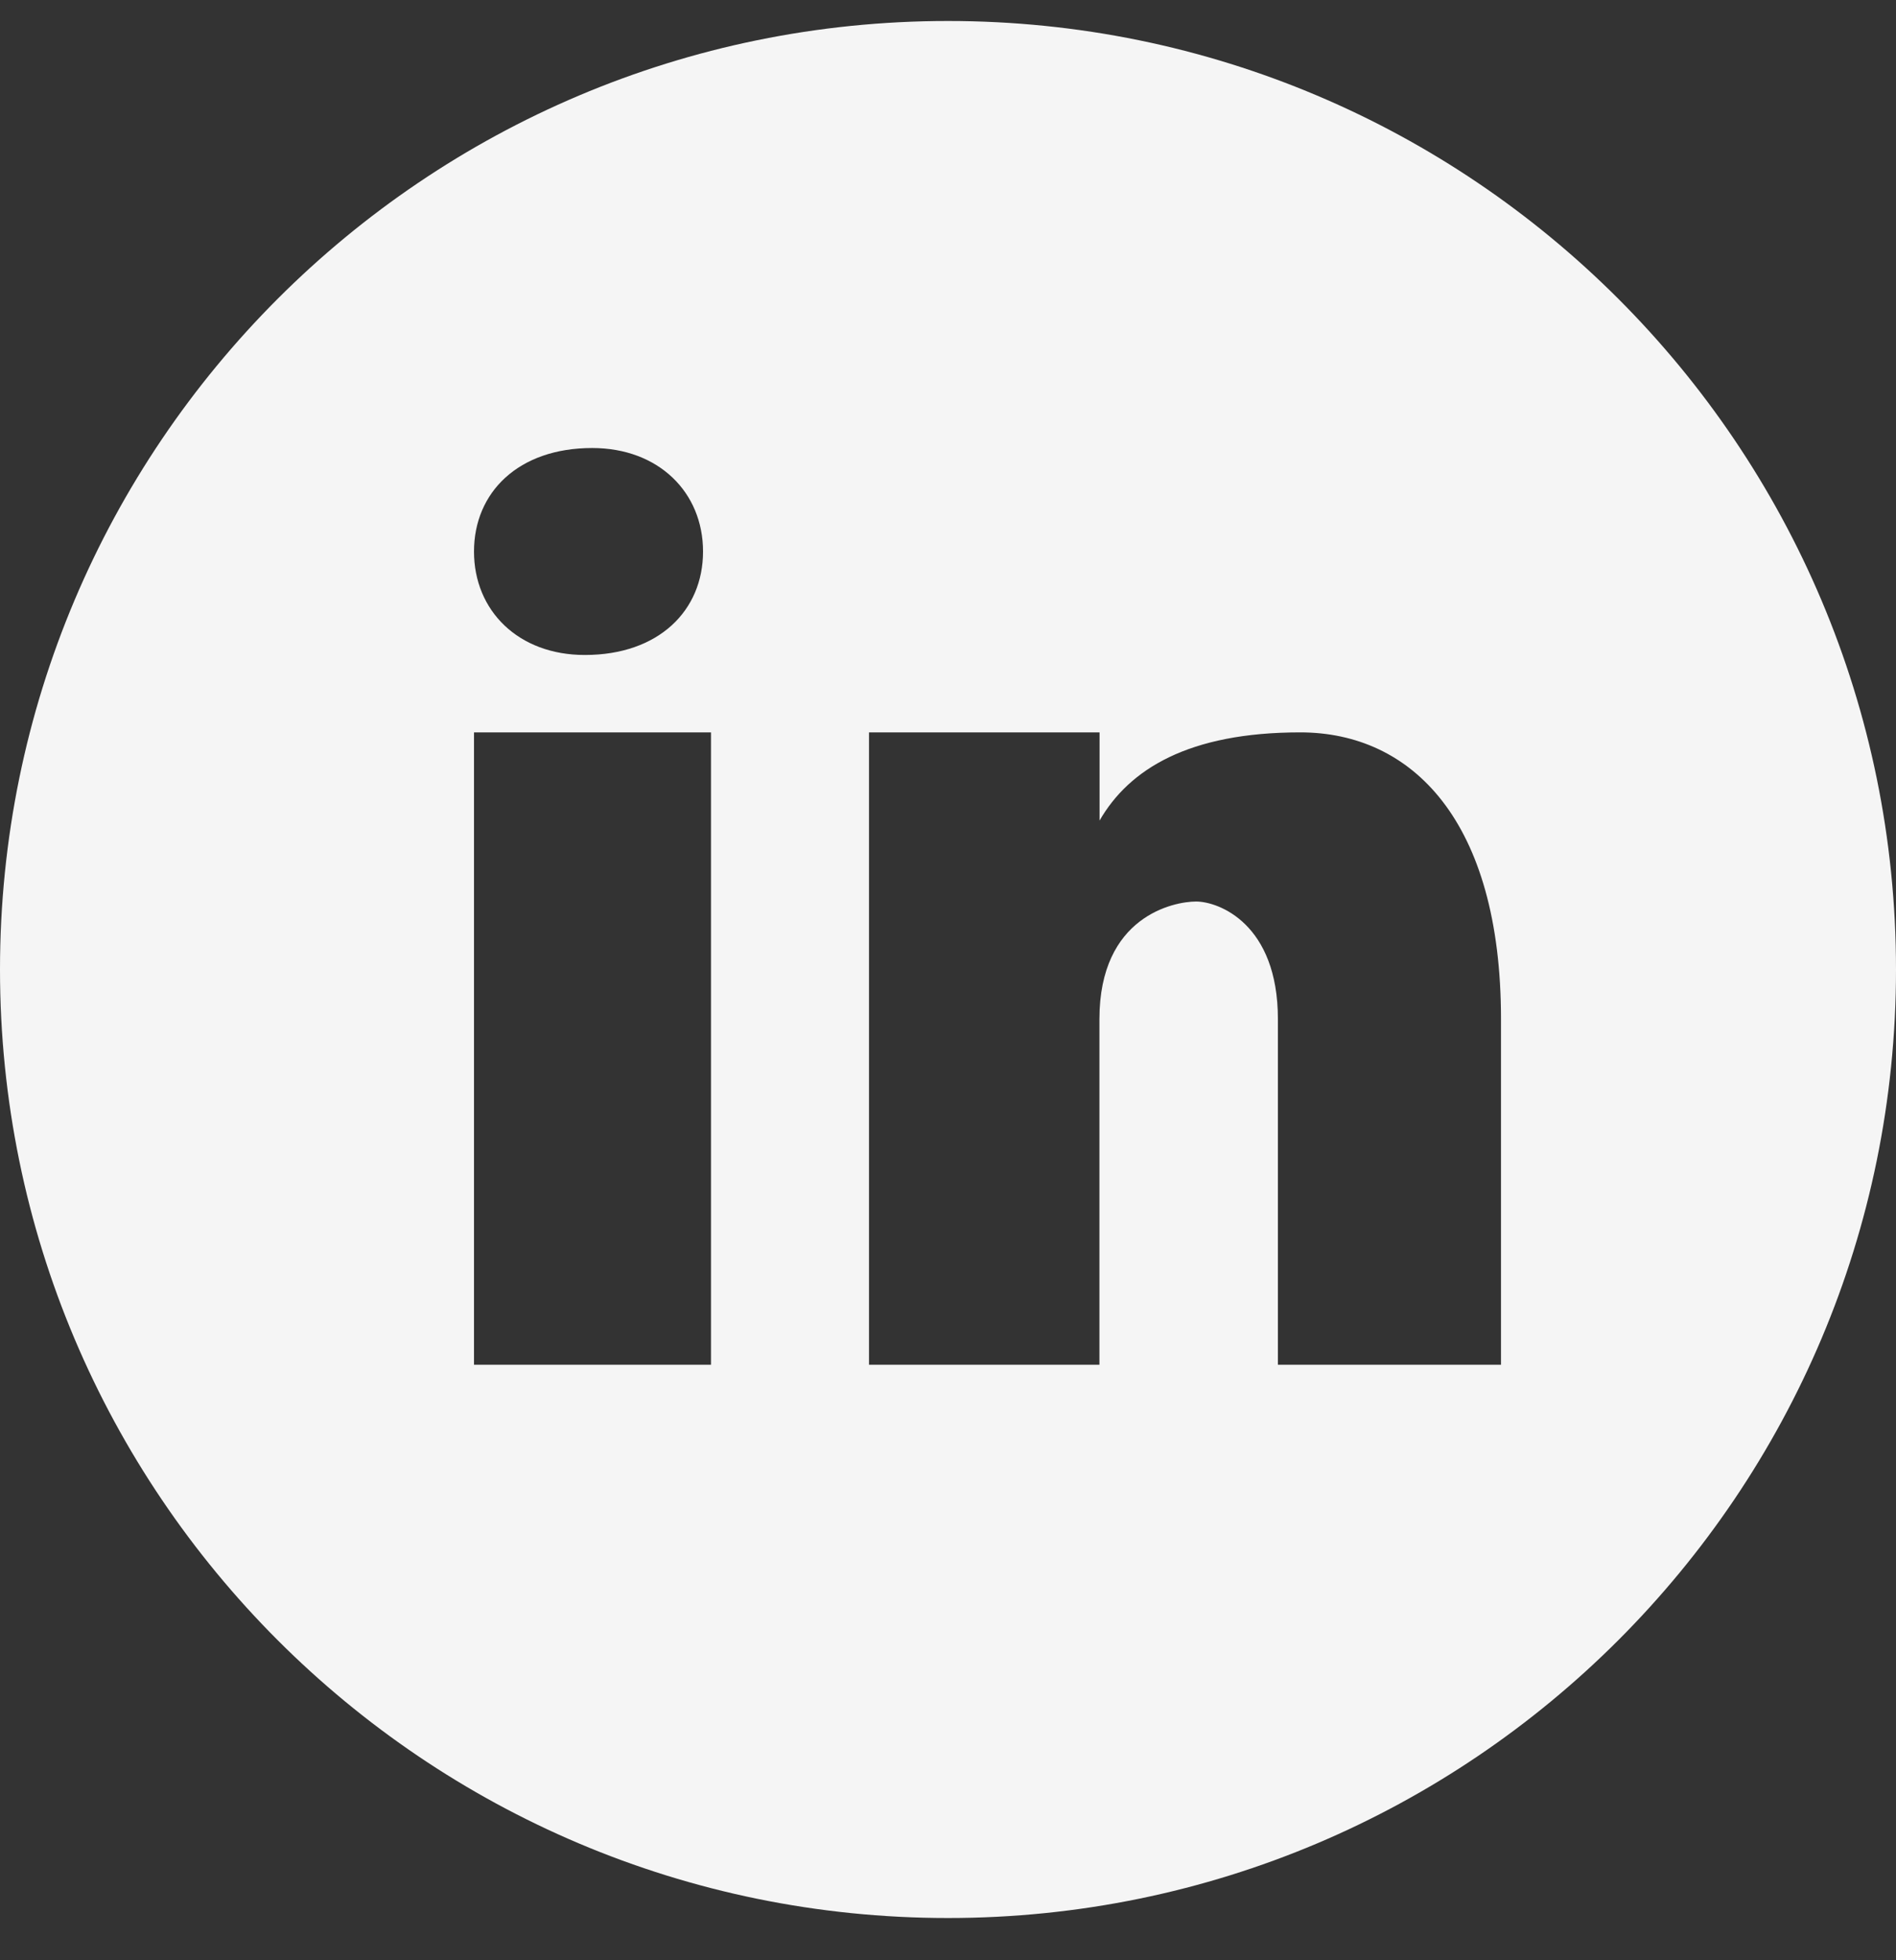 <svg width="30" height="31" viewBox="0 0 30 31" fill="none" xmlns="http://www.w3.org/2000/svg">
<rect x="0" y="0" width="30" height="31" fill="#333333" stroke="none"/>
<g clip-path="url(#clip0_19_625)">
<path d="M15 0.332C6.716 0.332 0 7.048 0 15.332C0 23.615 6.716 30.332 15 30.332C23.284 30.332 30 23.615 30 15.332C30 7.048 23.284 0.332 15 0.332ZM9.37 7.085C10.422 7.085 11.124 7.787 11.124 8.722C11.124 9.657 10.422 10.358 9.254 10.358C8.201 10.359 7.5 9.657 7.5 8.722C7.5 7.787 8.201 7.085 9.37 7.085ZM11.25 21.582H7.5V11.582H11.25V21.582ZM23.75 21.582H20.22V16.117C20.22 14.605 19.279 14.257 18.926 14.257C18.574 14.257 17.396 14.489 17.396 16.117C17.396 16.349 17.396 21.582 17.396 21.582H13.75V11.582H17.398V12.977C17.867 12.163 18.809 11.582 20.574 11.582C22.339 11.582 23.75 12.977 23.75 16.117V21.582Z" fill="#F5F5F5"/>
</g>
<defs>
<clipPath id="clip0_19_625">
<rect width="30" height="30" fill="white" transform="translate(0 0.332)"/>
</clipPath>
</defs>
</svg>
